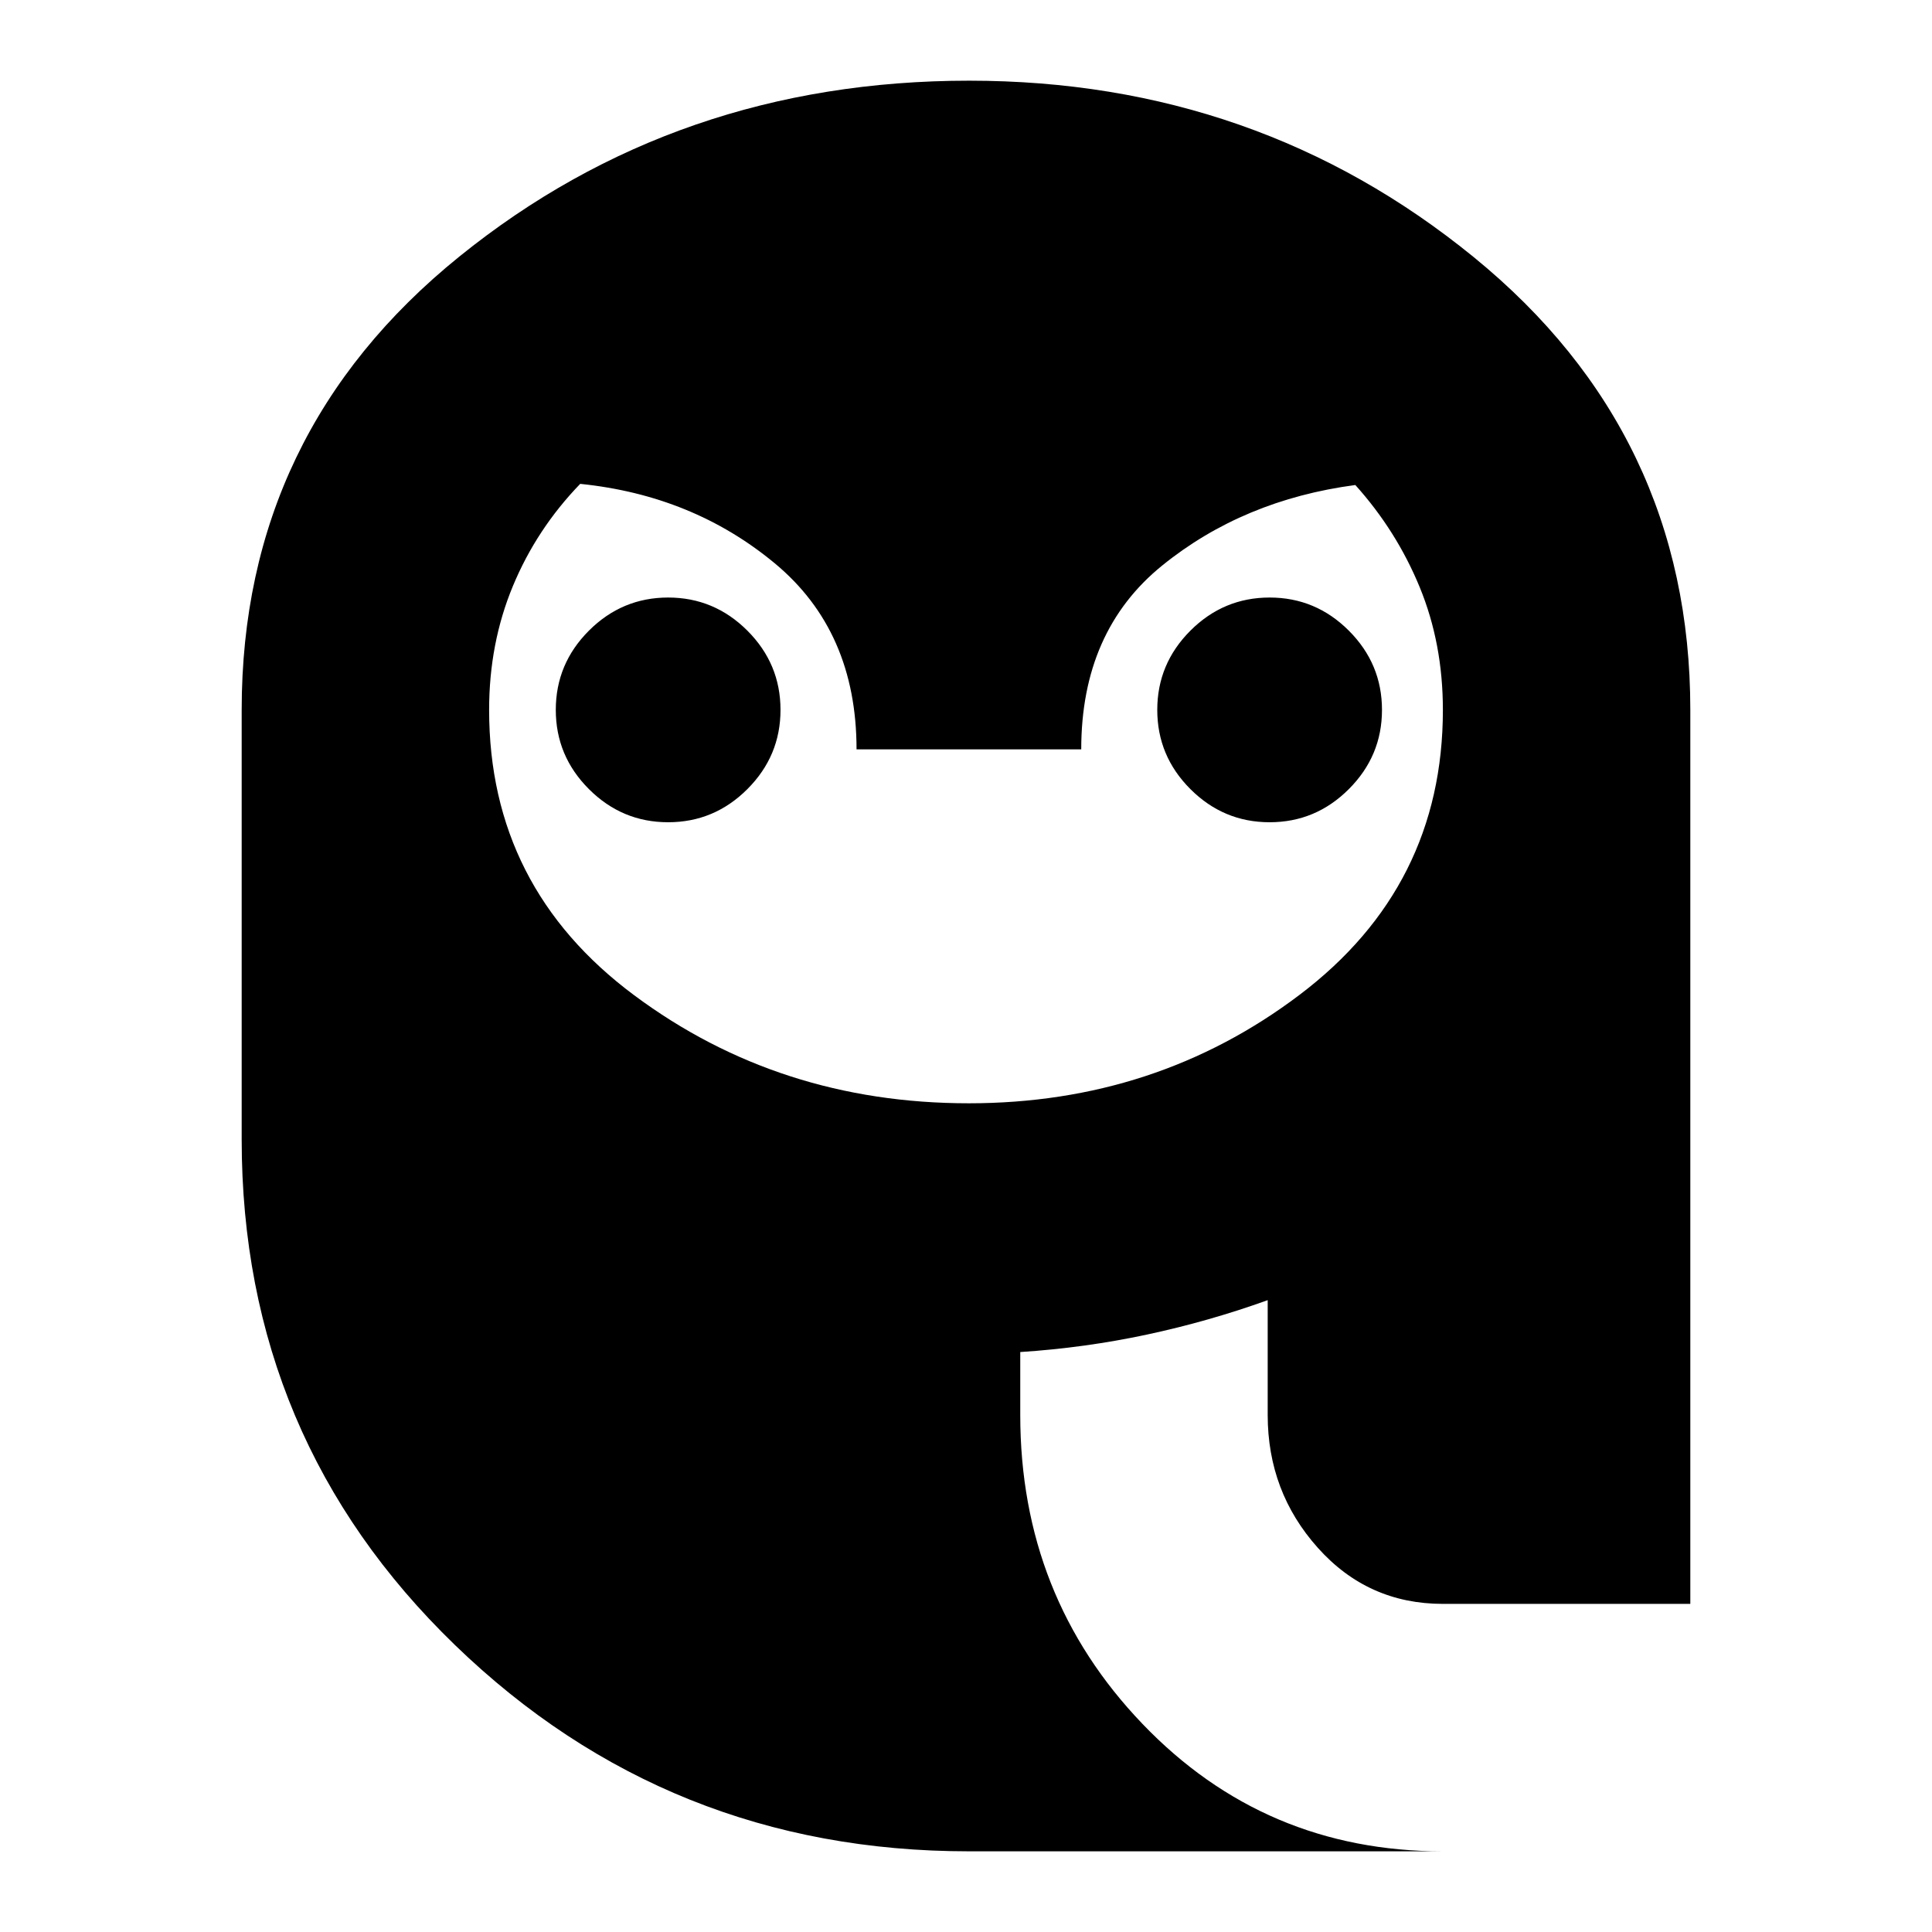 <svg xmlns="http://www.w3.org/2000/svg" height="24" viewBox="0 -960 960 960" width="24"><path d="M481.36-411.78q93.1 0 164.35-53.87t71.25-141.61q0-33-11.53-61-11.53-28.01-31.98-50.74-55.67 7.39-95.93 39.98-40.26 32.59-40.26 91.37H425.61q0-58.78-40.7-92.5-40.69-33.72-96.61-39.42-21.69 22.44-33.47 50.84-11.79 28.41-11.79 61.47 0 88.17 72.11 141.82 72.11 53.66 166.21 53.66ZM332-551.43q-22.9 0-39.37-16.47-16.46-16.46-16.46-39.36 0-22.91 16.46-39.37 16.47-16.46 39.37-16.46t39.37 16.46q16.46 16.46 16.46 39.37 0 22.9-16.46 39.36-16.47 16.47-39.37 16.47Zm298.87 0q-22.9 0-39.37-16.47-16.46-16.46-16.46-39.36 0-22.91 16.46-39.37 16.47-16.46 39.37-16.46t39.36 16.46q16.47 16.46 16.47 39.37 0 22.9-16.47 39.36-16.46 16.47-39.36 16.47ZM481.43-40.09q-149.39 0-255.37-102.51-105.97-102.51-105.97-251.27v-213.39q0-137.83 108.14-225.24t253.37-87.41q143.23 0 250.77 87.74 107.54 87.75 107.54 224.91v444.22H716.96q-37.22 0-62.13-27.85-24.92-27.85-24.92-66.02v-57.05q-29.39 10.57-60.13 17.13-30.74 6.57-62.82 8.65v31.27q0 90.13 60.71 153.48 60.72 63.34 149.29 63.34H481.43Z"/></svg>